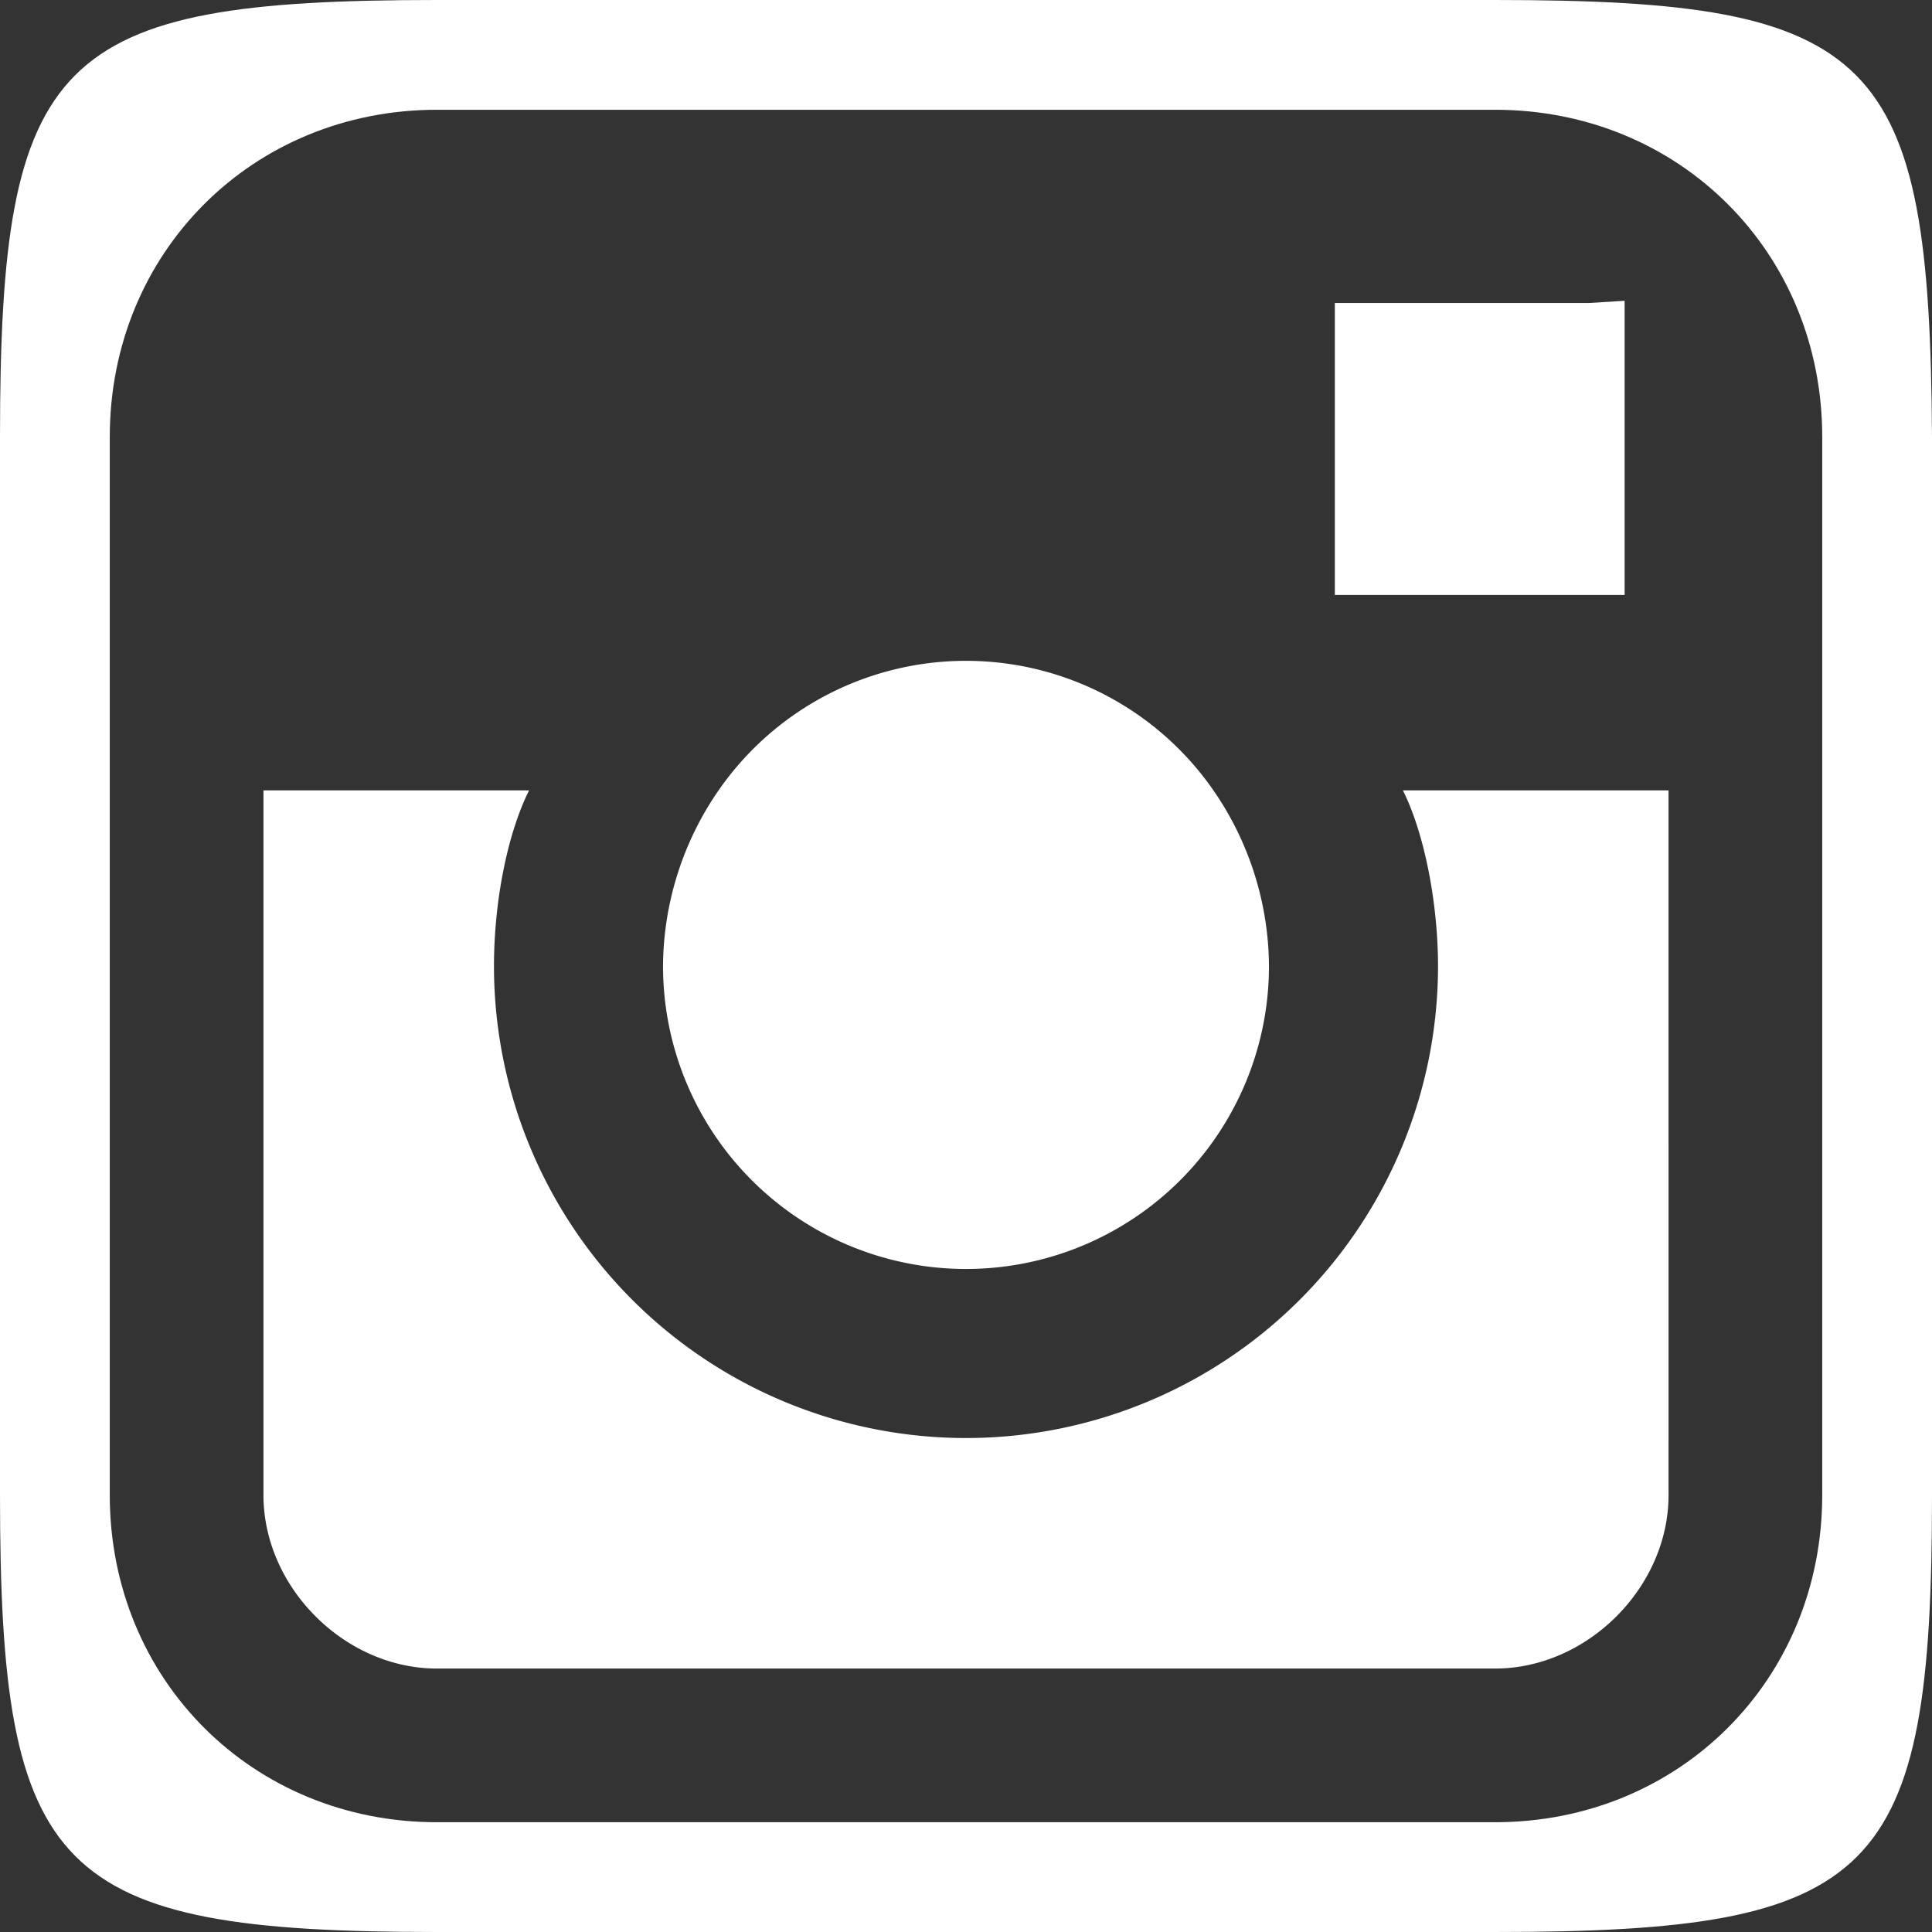 <svg xmlns="http://www.w3.org/2000/svg" width="352" height="352" viewBox="0 0 352 352" fill="#fff">
  <rect x="0" y="0" width="352" height="352" fill="#333333" stroke="none"/>
  <g id="instagram" transform="translate(-76 -76.2)">
    <g id="Group_2" data-name="Group 2">
      <g id="Group_1" data-name="Group 1">
        <path id="Path_1" data-name="Path 1" d="M296.8,219.8a54.855,54.855,0,0,0-89.6,0,56.83,56.83,0,0,0-10.4,32.4,55.2,55.2,0,1,0,110.4,0A56.829,56.829,0,0,0,296.8,219.8Z"/>
      </g>
    </g>
    <g id="Group_4" data-name="Group 4">
      <g id="Group_3" data-name="Group 3">
        <path id="Path_2" data-name="Path 2" d="M331.6,220.2c4,8,6.4,20.8,6.4,32a86,86,0,1,1-172,0c0-11.6,2.4-24,6.4-32H124V348.6c0,16.8,14.8,31.6,31.6,31.6H348.4c16.8,0,31.6-14.8,31.6-31.6V220.2Z"/>
      </g>
    </g>
    <g id="Group_6" data-name="Group 6">
      <g id="Group_5" data-name="Group 5">
        <path id="Path_3" data-name="Path 3" d="M365.6,131.4H319.2v53.2H372V131Z"/>
      </g>
    </g>
    <g id="Group_8" data-name="Group 8">
      <g id="Group_7" data-name="Group 7">
        <path id="Path_4" data-name="Path 4" d="M348.4,76.2H155.6C86,76.2,76,86.2,76,155.8V348.6c0,69.2,10,79.6,79.6,79.6H348.4c69.6,0,79.6-10,79.6-79.6V155.8C427.6,86.2,418,76.2,348.4,76.2ZM408,219.8h0V348.6c0,33.6-26,59.6-59.6,59.6H155.6c-33.6,0-59.6-26-59.6-59.6V155.8c0-33.6,26-59.6,59.6-59.6H348.4c33.6,0,59.6,26,59.6,59.6v64Z"/>
      </g>
    </g>
  </g>
</svg>
